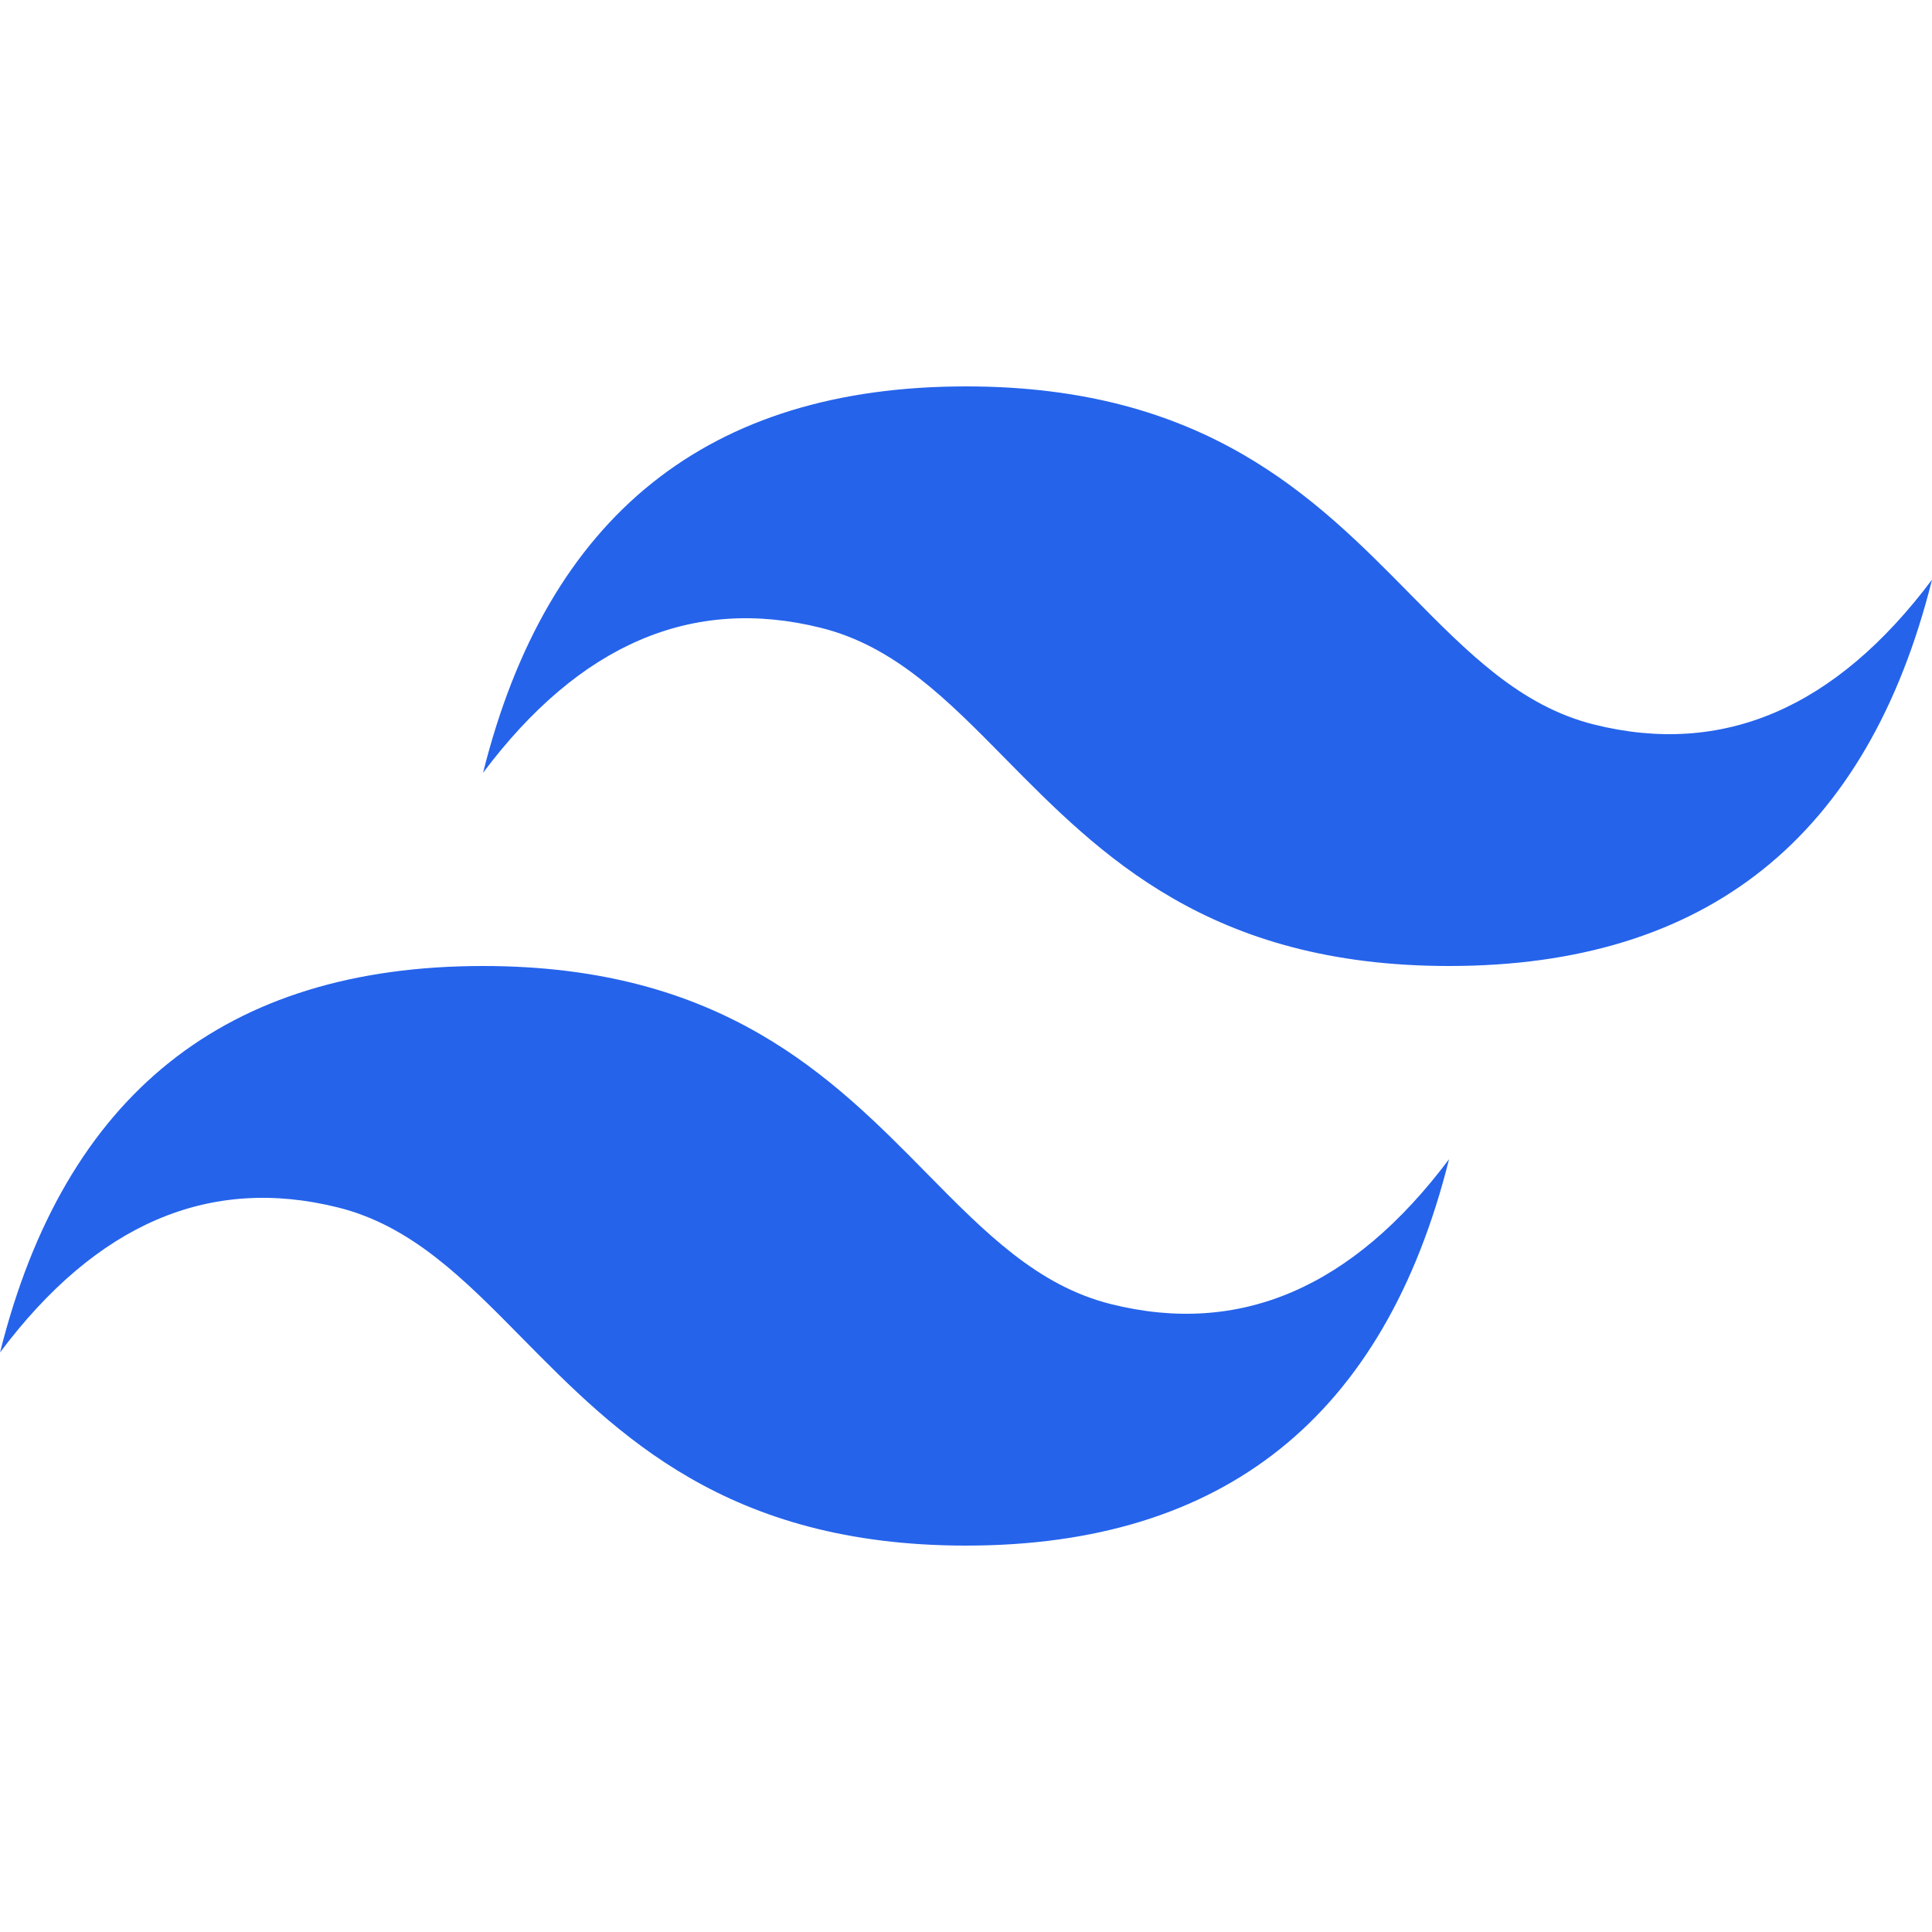 <svg width="40" height="40" viewBox="0 0 40 40" fill="none" xmlns="http://www.w3.org/2000/svg" data-inject-url="https://iuricode.com/efront/assets/icons/tailwindcss.svg">
<g clip-path="url(#clip0_601_200--inject-51)">
<path d="M20.001 8C14.668 8 11.334 10.667 10.001 16C12.001 13.333 14.334 12.333 17.001 13C18.523 13.38 19.609 14.483 20.814 15.707C22.776 17.697 25.044 20 30.001 20C35.334 20 38.668 17.333 40.001 12C38.001 14.667 35.668 15.667 33.001 15C31.479 14.62 30.393 13.517 29.188 12.293C27.228 10.303 24.959 8 20.001 8ZM10.001 20C4.668 20 1.334 22.667 0.001 28C2.001 25.333 4.334 24.333 7.001 25C8.523 25.38 9.609 26.483 10.814 27.707C12.776 29.697 15.044 32 20.001 32C25.334 32 28.668 29.333 30.001 24C28.001 26.667 25.668 27.667 23.001 27C21.479 26.62 20.393 25.517 19.188 24.293C17.228 22.303 14.959 20 10.001 20Z" fill="url(#paint0_linear_601_200--inject-51)"></path>
</g>
<defs>
<linearGradient id="paint0_linear_601_200--inject-51" x1="32.261" y1="6.8" x2="18.543" y2="27.953" gradientUnits="userSpaceOnUse">
<stop stop-color="#2563eb"></stop>
<stop offset="1" stop-color="#2563eb"></stop>
</linearGradient>
<clipPath id="clip0_601_200--inject-51">
<rect width="40" height="40" fill="white"></rect>
</clipPath>
</defs>
</svg>